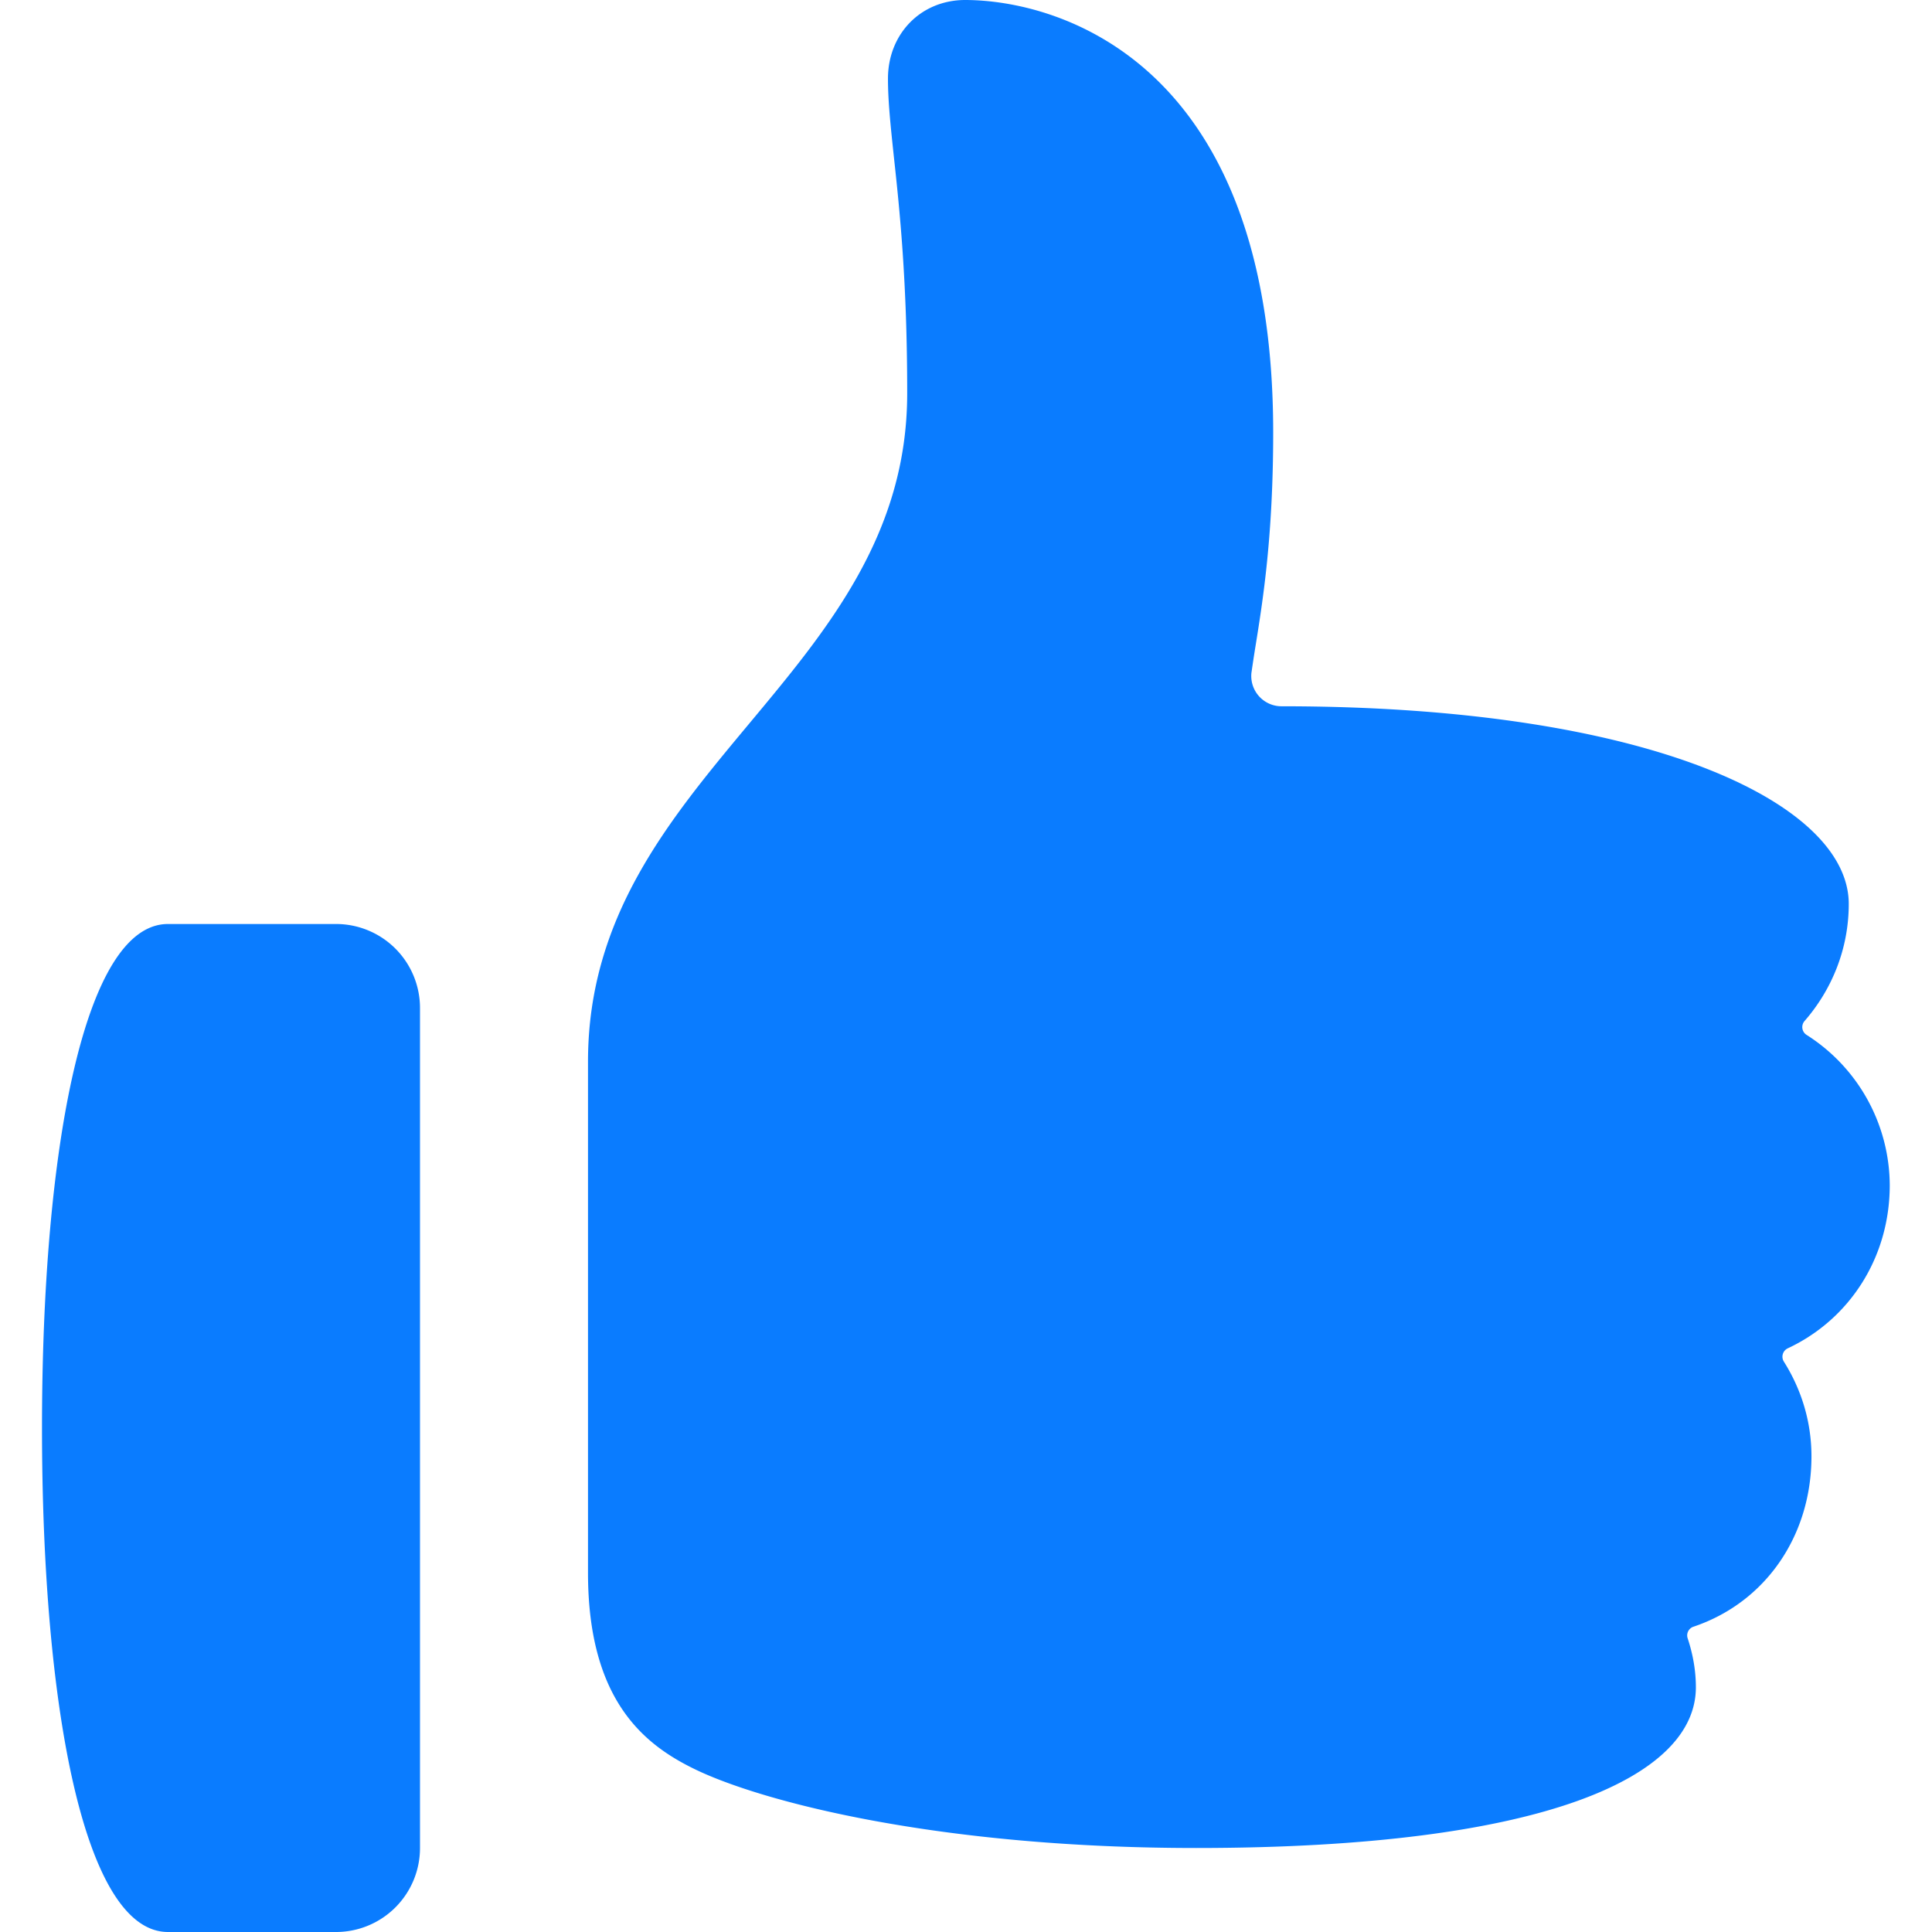 <svg xmlns:xlink="http://www.w3.org/1999/xlink" xmlns="http://www.w3.org/2000/svg" aria-labelledby=":r4c:" height="54" viewBox="0 0 22 23" width="54"><title id=":r4c:">Signo de aprobación</title><path d="M10.987 0c1.104 0 3.67.726 3.67 5.149 0 1.232-.123 2.001-.209 2.534a16.11 16.11 0 00-.048.314l-.001.005a.36.36 0 00.362.406c4.399 0 6.748 1.164 6.748 2.353 0 .533-.2 1.02-.527 1.395a.11.11 0 00.023.163 2.13 2.13 0 01.992 1.79c0 .86-.477 1.598-1.215 1.943a.11.11 0 00-.046.157c.207.328.329.713.329 1.128 0 .946-.547 1.741-1.406 2.029a.109.109 0 00-.068.137c.061.184.098.38.098.584 0 1.056-1.776 1.913-5.95 1.913-3.05 0-5.154-.545-5.963-.936-.595-.288-1.276-.81-1.276-2.34v-6.086c0-1.72.958-2.87 1.911-4.014C9.357 7.49 10.3 6.36 10.3 4.681c0-1.34-.091-2.19-.159-2.817-.039-.368-.07-.66-.07-.928 0-.527.385-.934.917-.936zM3.5 11h-2C.5 11 0 13.686 0 17s.5 6 1.5 6h2a1 1 0 001-1V12a1 1 0 00-1-1z" fill="#0A7CFF"></path></svg>